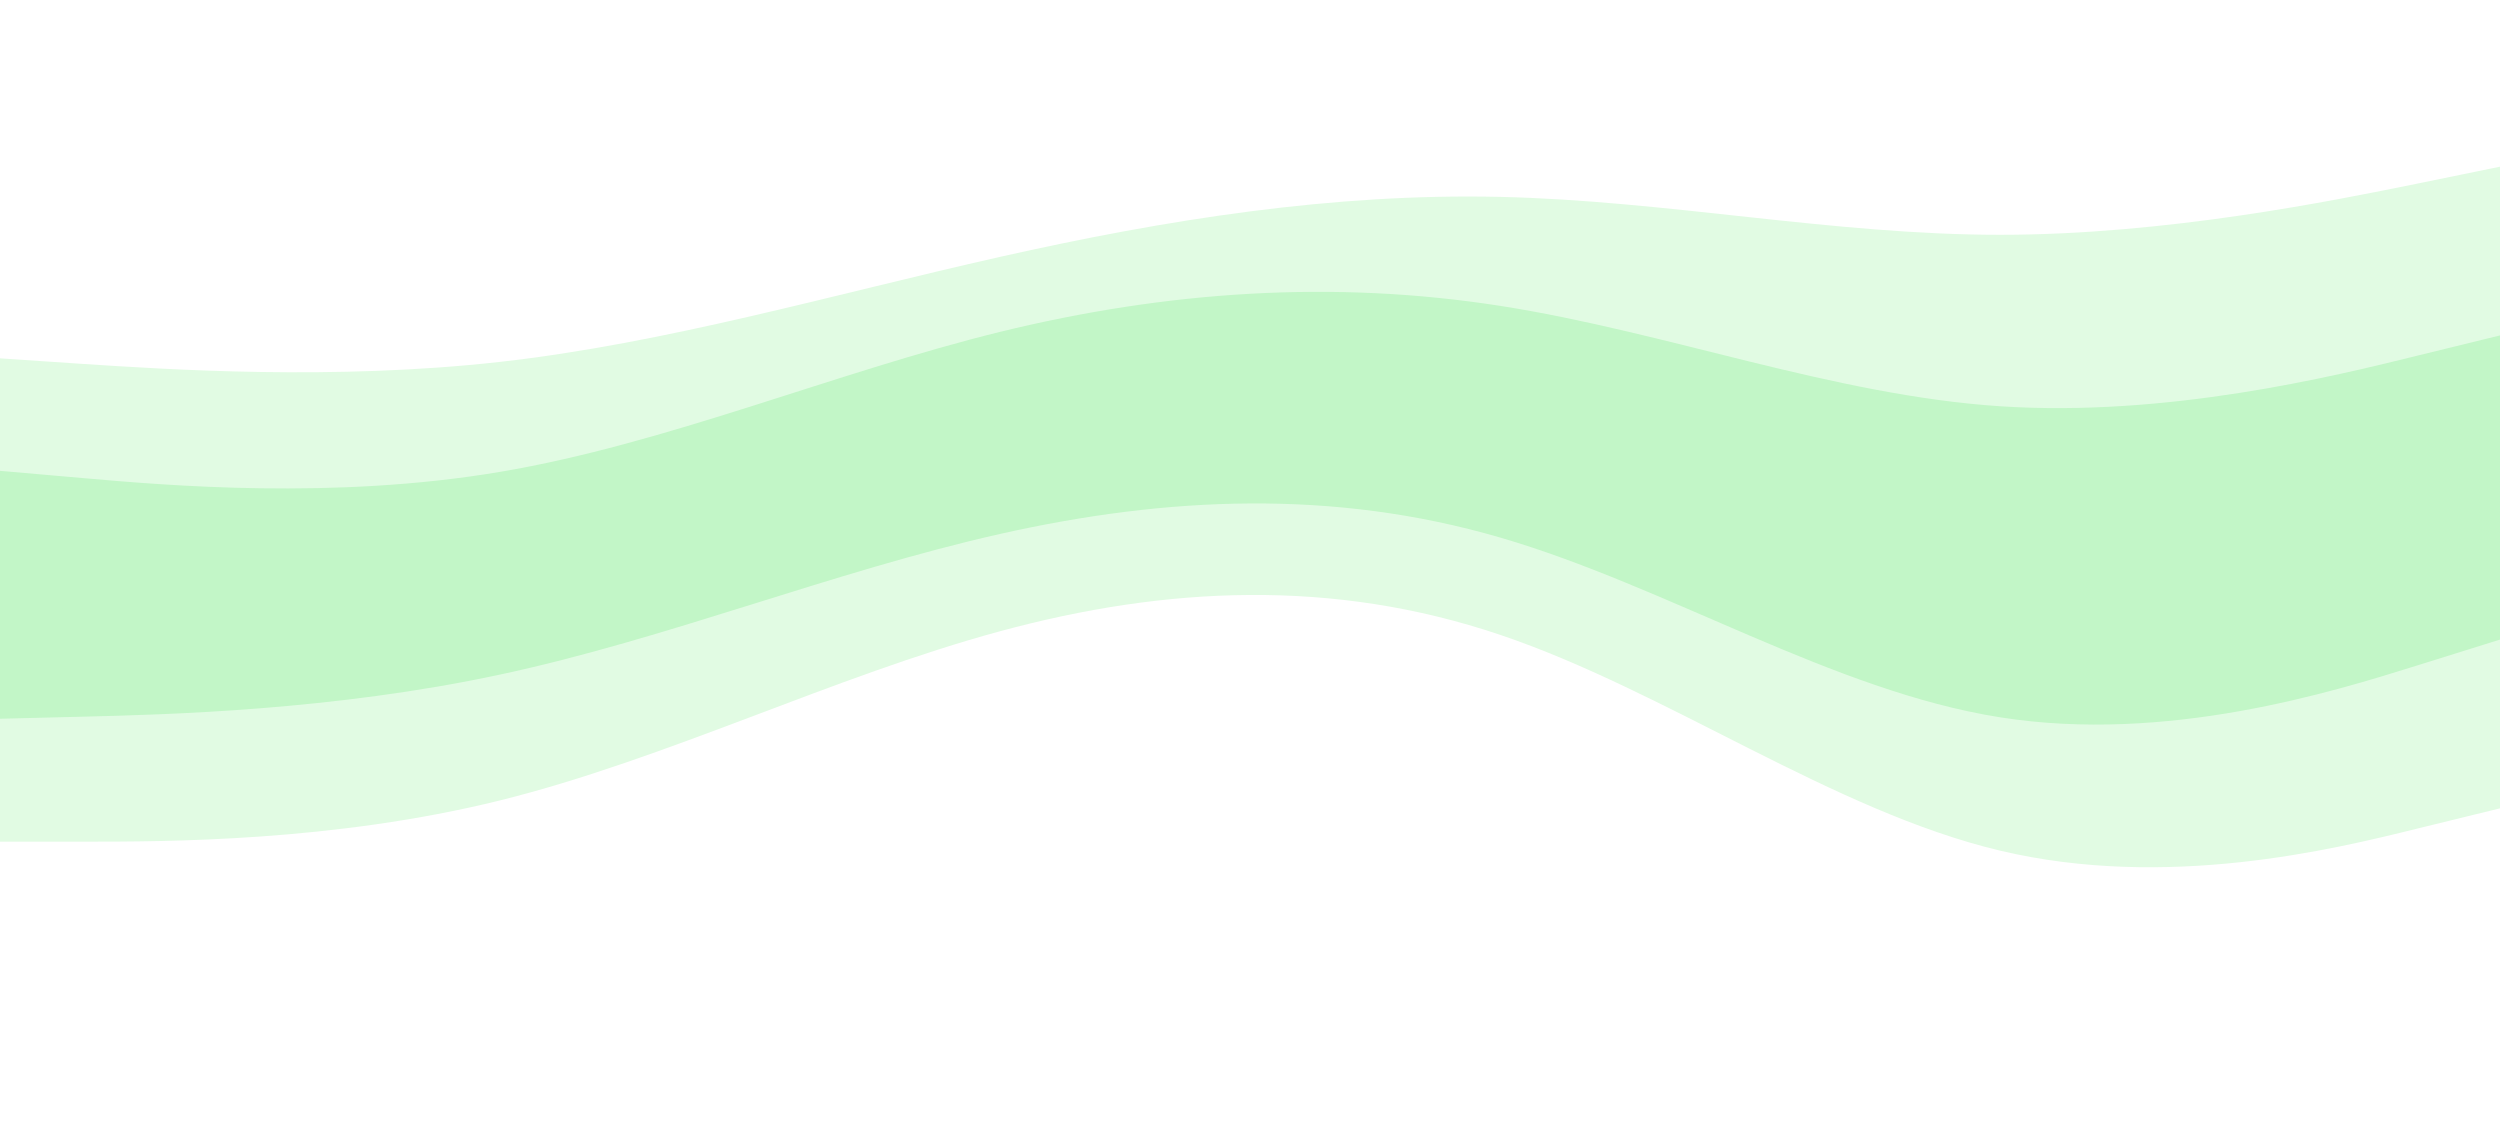 <svg id="visual" viewBox="0 0 1200 540" width="1200" height="540" xmlns="http://www.w3.org/2000/svg" xmlns:xlink="http://www.w3.org/1999/xlink" version="1.1"><rect x="0" y="0" width="1200" height="540" fill="#333333" stroke="none"/><path d="M0 174L40 176.7C80 179.3 160 184.7 240 175.7C320 166.7 400 143.3 480 125.3C560 107.3 640 94.7 720 96.5C800 98.3 880 114.7 960 114.7C1040 114.7 1120 98.3 1160 90.2L1200 82L1200 0L1160 0C1120 0 1040 0 960 0C880 0 800 0 720 0C640 0 560 0 480 0C400 0 320 0 240 0C160 0 80 0 40 0L0 0Z" fill="#ffffff"></path><path d="M0 228L40 231.5C80 235 160 242 240 228.5C320 215 400 181 480 161.3C560 141.7 640 136.3 720 148.8C800 161.3 880 191.7 960 197C1040 202.3 1120 182.7 1160 172.8L1200 163L1200 80L1160 88.2C1120 96.3 1040 112.7 960 112.7C880 112.7 800 96.3 720 94.5C640 92.7 560 105.3 480 123.3C400 141.3 320 164.7 240 173.7C160 182.7 80 177.3 40 174.7L0 172Z" fill="#e1fbe3"></path><path d="M0 293L40 294.7C80 296.3 160 299.7 240 281.7C320 263.7 400 224.3 480 206.3C560 188.3 640 191.7 720 209.7C800 227.7 880 260.3 960 262.2C1040 264 1120 235 1160 220.5L1200 206L1200 161L1160 170.8C1120 180.7 1040 200.3 960 195C880 189.7 800 159.3 720 146.8C640 134.3 560 139.7 480 159.3C400 179 320 213 240 226.5C160 240 80 233 40 229.5L0 226Z" fill="#c2f6c7"></path><path d="M0 347L40 346C80 345 160 343 240 325.8C320 308.7 400 276.3 480 258.3C560 240.3 640 236.7 720 260C800 283.3 880 333.7 960 346.3C1040 359 1120 334 1160 321.5L1200 309L1200 204L1160 218.5C1120 233 1040 262 960 260.2C880 258.3 800 225.7 720 207.7C640 189.7 560 186.3 480 204.3C400 222.3 320 261.7 240 279.7C160 297.7 80 294.3 40 292.7L0 291Z" fill="#c2f6c7"></path><path d="M0 406L40 406C80 406 160 406 240 386.2C320 366.3 400 326.7 480 305C560 283.3 640 279.7 720 306.7C800 333.7 880 391.3 960 410.3C1040 429.3 1120 409.7 1160 399.8L1200 390L1200 307L1160 319.5C1120 332 1040 357 960 344.3C880 331.7 800 281.3 720 258C640 234.7 560 238.3 480 256.3C400 274.3 320 306.7 240 323.8C160 341 80 343 40 344L0 345Z" fill="#e1fbe3"></path><path d="M0 541L40 541C80 541 160 541 240 541C320 541 400 541 480 541C560 541 640 541 720 541C800 541 880 541 960 541C1040 541 1120 541 1160 541L1200 541L1200 388L1160 397.8C1120 407.7 1040 427.3 960 408.3C880 389.3 800 331.7 720 304.7C640 277.7 560 281.3 480 303C400 324.7 320 364.3 240 384.2C160 404 80 404 40 404L0 404Z" fill="#ffffff"></path></svg>